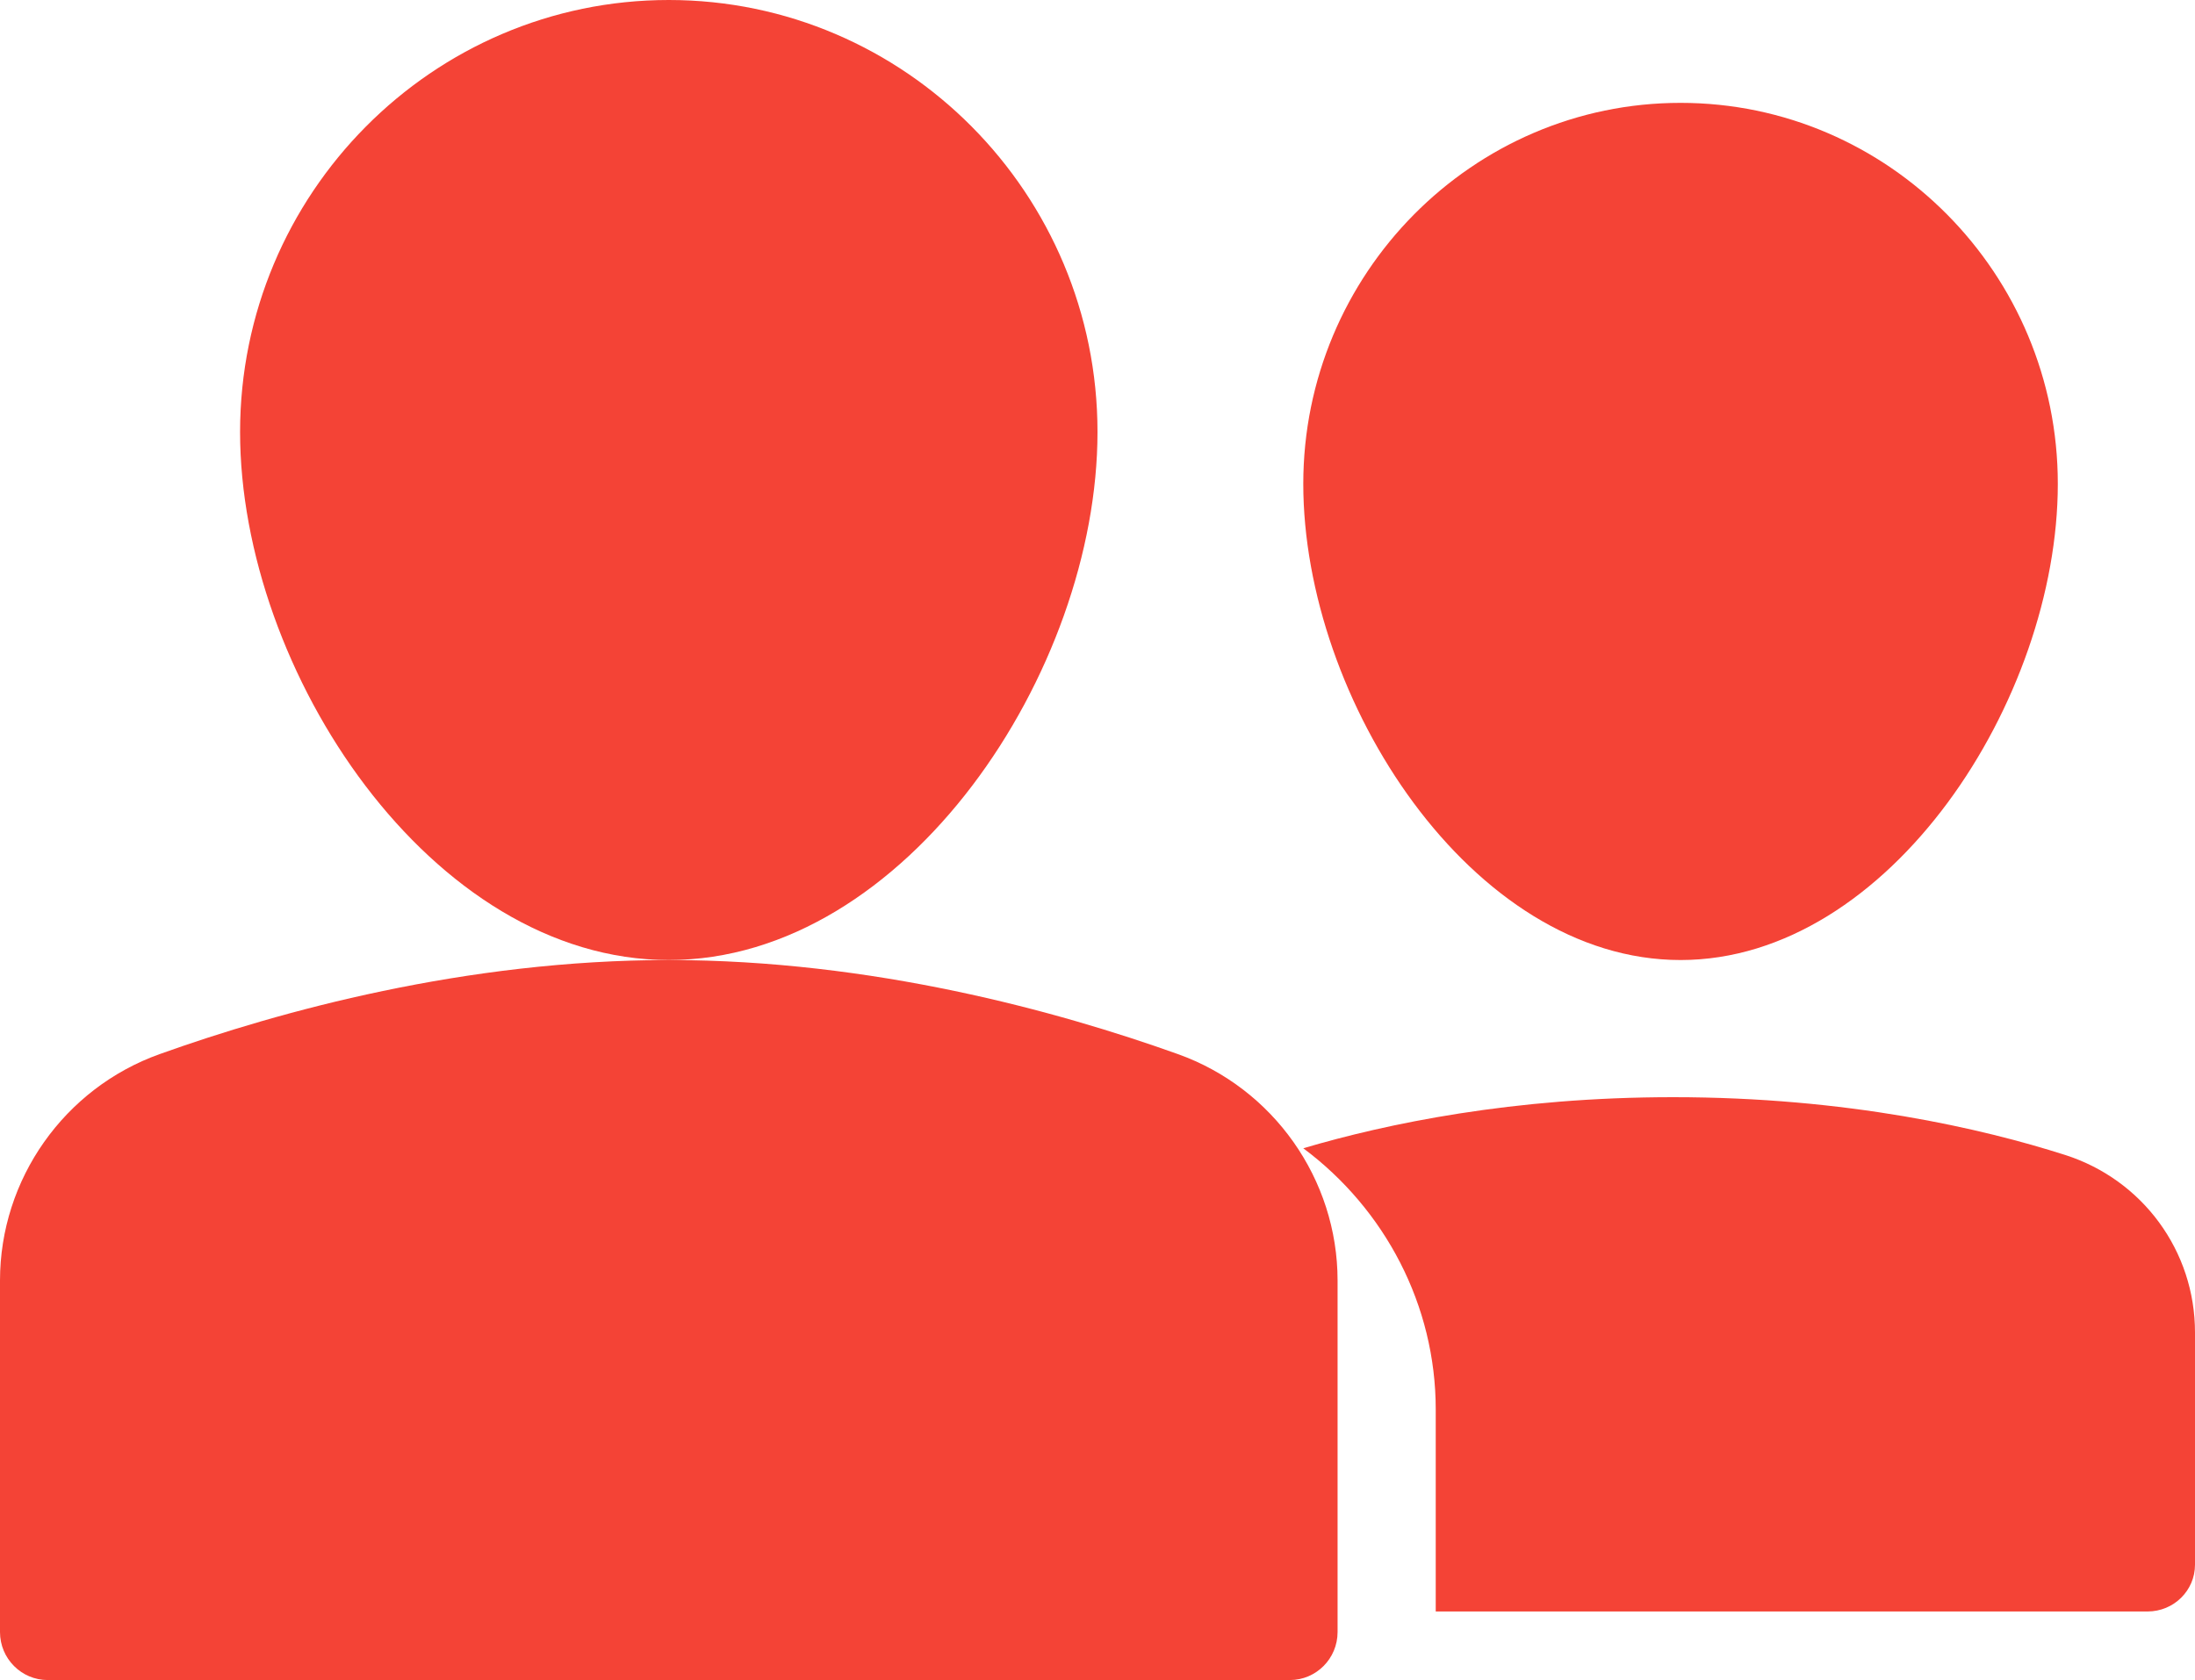 <?xml version="1.0" encoding="UTF-8"?>
<svg width="64px" height="49px" viewBox="0 0 64 49" version="1.1" xmlns="http://www.w3.org/2000/svg" xmlns:xlink="http://www.w3.org/1999/xlink">
    <!-- Generator: Sketch 49.3 (51167) - http://www.bohemiancoding.com/sketch -->
    <title>students-icon</title>
    <desc>Created with Sketch.</desc>
    <defs></defs>
    <g id="admin" stroke="none" stroke-width="1" fill="none" fill-rule="evenodd">
        <g id="admin---dashboard" transform="translate(-299, -164)" fill="#F44336" fill-rule="nonzero">
            <g id="dashboard-content" transform="translate(280, 100)">
                <g id="student-card">
                    <g id="students-icon" transform="translate(19, 64)">
                        <path d="M49,28 C55.094,28 60,20.401 60,14.111 C60,7.985 55.065,3 49,3 C42.935,3 38,7.985 38,14.111 C38,20.401 42.906,28 49,28 Z" id="Shape"></path>
                        <path d="M19.5,28 C26.424,28 32,19.575 32,12.6 C32,5.653 26.393,0 19.5,0 C12.607,0 7,5.653 7,12.6 C7,19.575 12.576,28 19.5,28 Z" id="Shape"></path>
                        <path d="M60.213,33.685 C57.803,32.916 53.865,32 48.78,32 C44.12,32 40.438,32.769 38,33.49 C40.383,35.267 41.862,38.068 41.862,41.106 L41.862,47 L62.616,47 C63.382,47 64,46.389 64,45.636 L64,38.862 C64,36.489 62.477,34.41 60.213,33.685 Z" id="Shape"></path>
                        <path d="M34.345,30.744 C30.846,29.492 25.431,28 19.5,28 C13.569,28 8.154,29.492 4.655,30.744 C1.871,31.739 0,34.394 0,37.349 L0,47.6 C0,48.373 0.623,49 1.393,49 L37.607,49 C38.377,49 39,48.373 39,47.6 L39,37.349 C39,34.394 37.129,31.739 34.345,30.744 Z" id="Shape"></path>
                    </g>
                </g>
            </g>
        </g>
    </g>
</svg>